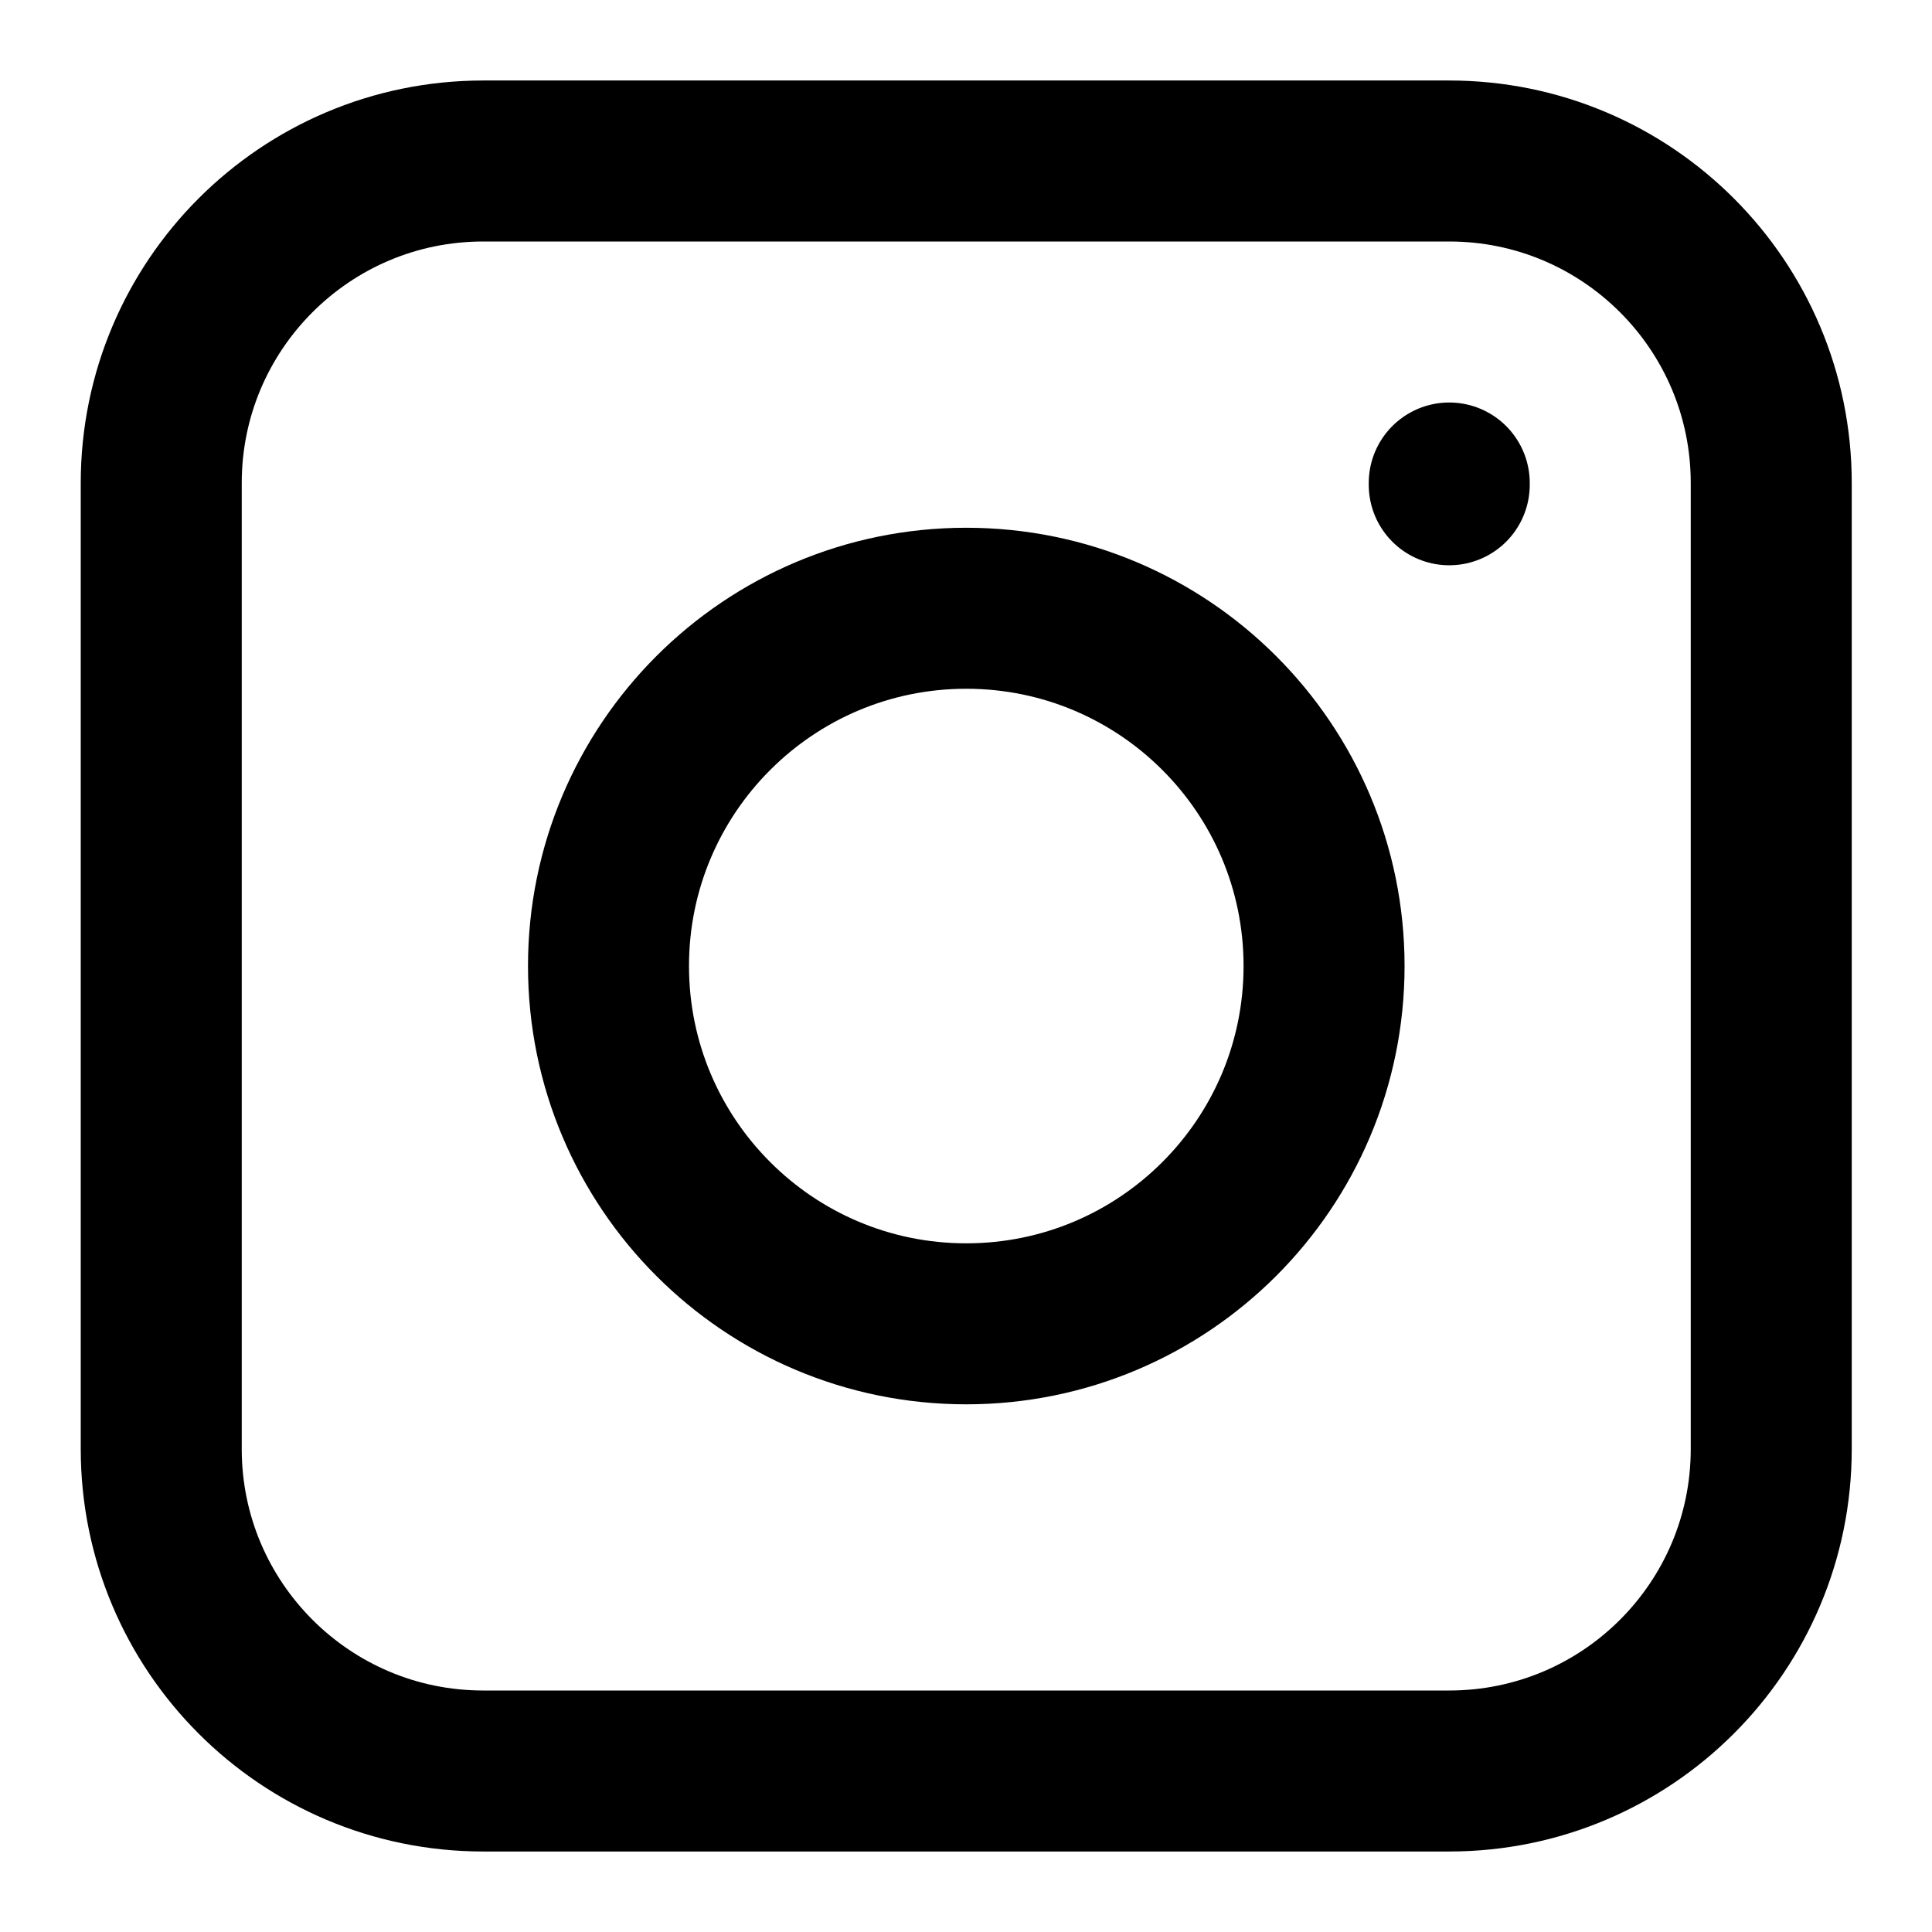 <svg width="24" height="24" viewBox="0 0 24 24" fill="none" xmlns="http://www.w3.org/2000/svg">
<path d="M2.003 6C2.003 3.791 3.794 2 6.003 2H18.003C20.212 2 22.003 3.791 22.003 6V18C22.003 20.209 20.212 22 18.003 22H6.003C3.794 22 2.003 20.209 2.003 18V6Z" stroke="black" stroke-width="2" stroke-linecap="round" stroke-linejoin="round"/>
<path d="M12.003 16.445C14.458 16.445 16.448 14.455 16.448 12C16.448 9.546 14.458 7.556 12.003 7.556C9.549 7.556 7.559 9.546 7.559 12C7.559 14.455 9.549 16.445 12.003 16.445Z" stroke="black" stroke-width="2" stroke-linecap="round" stroke-linejoin="round"/>
<path d="M18.003 6.022V6" stroke="black" stroke-width="2" stroke-linecap="round" stroke-linejoin="round"/>
</svg>
